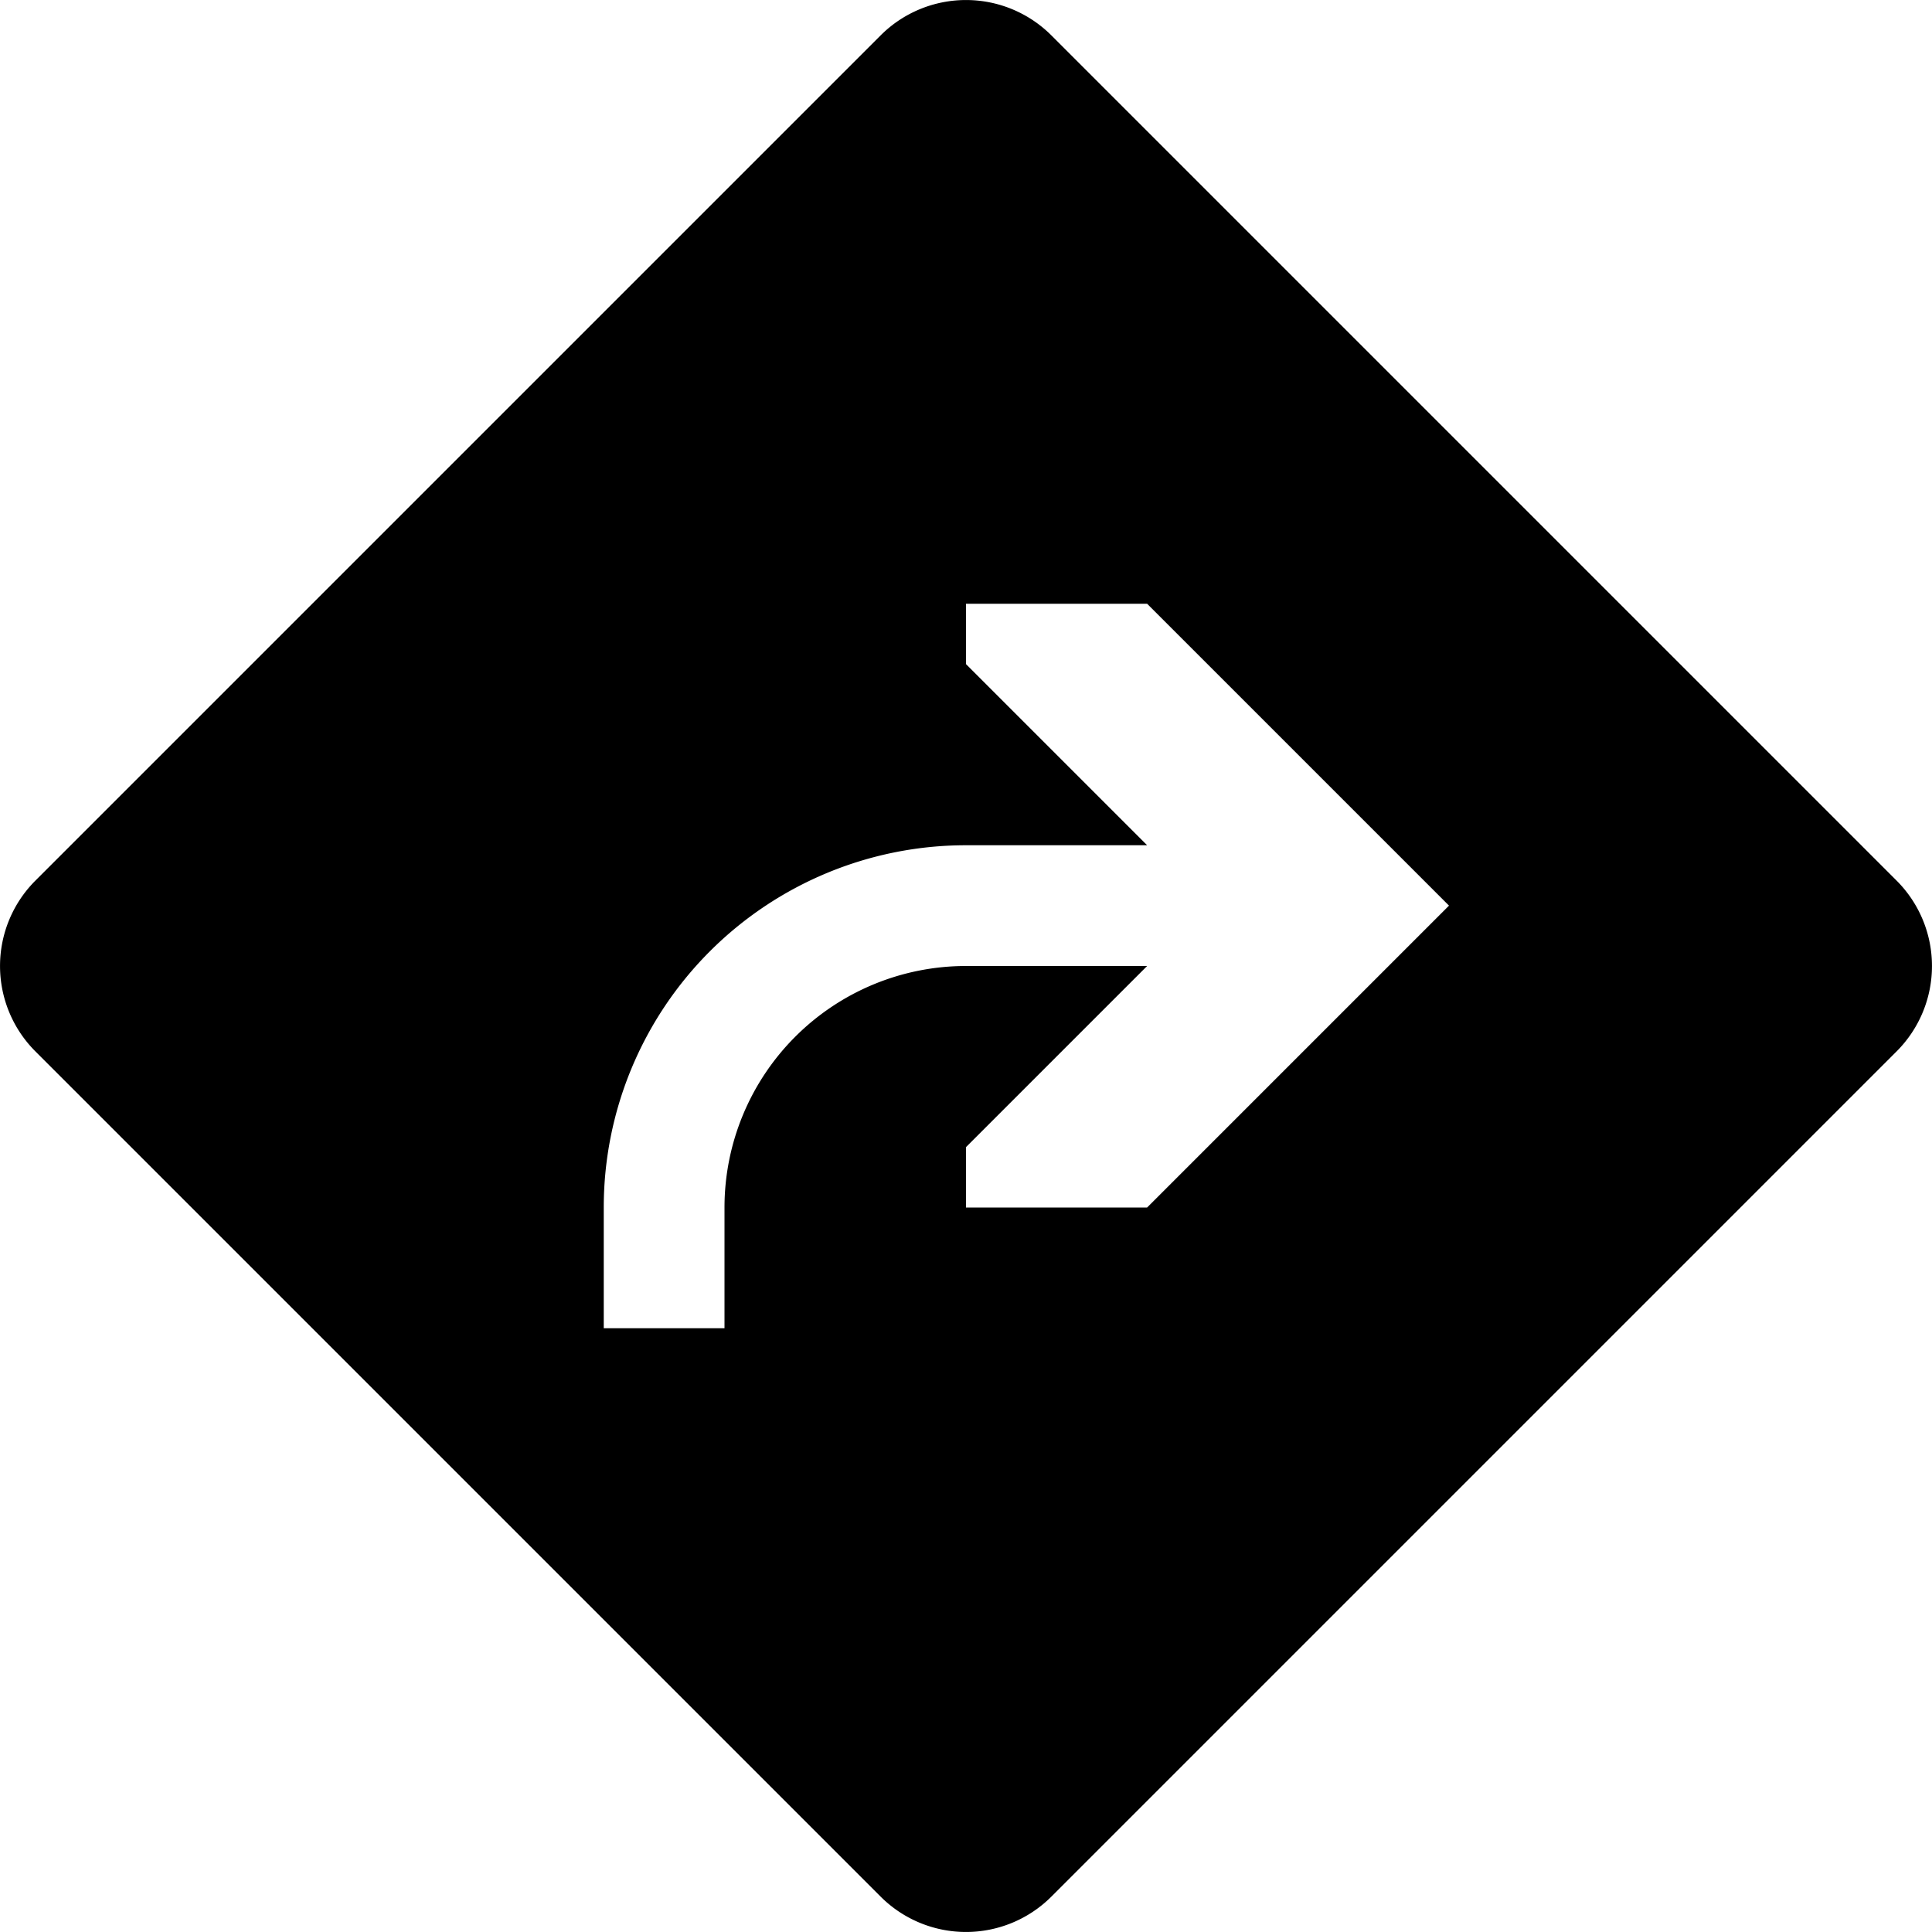 <svg xmlns="http://www.w3.org/2000/svg" viewBox="0 0 16 16"><path d="M15.707 7.293l-7-7a1 1 0 0 0-1.414 0l-7 7a1 1 0 0 0 0 1.414l7 7a1 1 0 0 0 1.414 0l7-7a1 1 0 0 0 0-1.414zM9.5 10H8v-.5L9.5 8H8a2 2 0 0 0-2 2v1H5v-1a3 3 0 0 1 3-3h1.5L8 5.5V5h1.5L12 7.5z"/></svg>